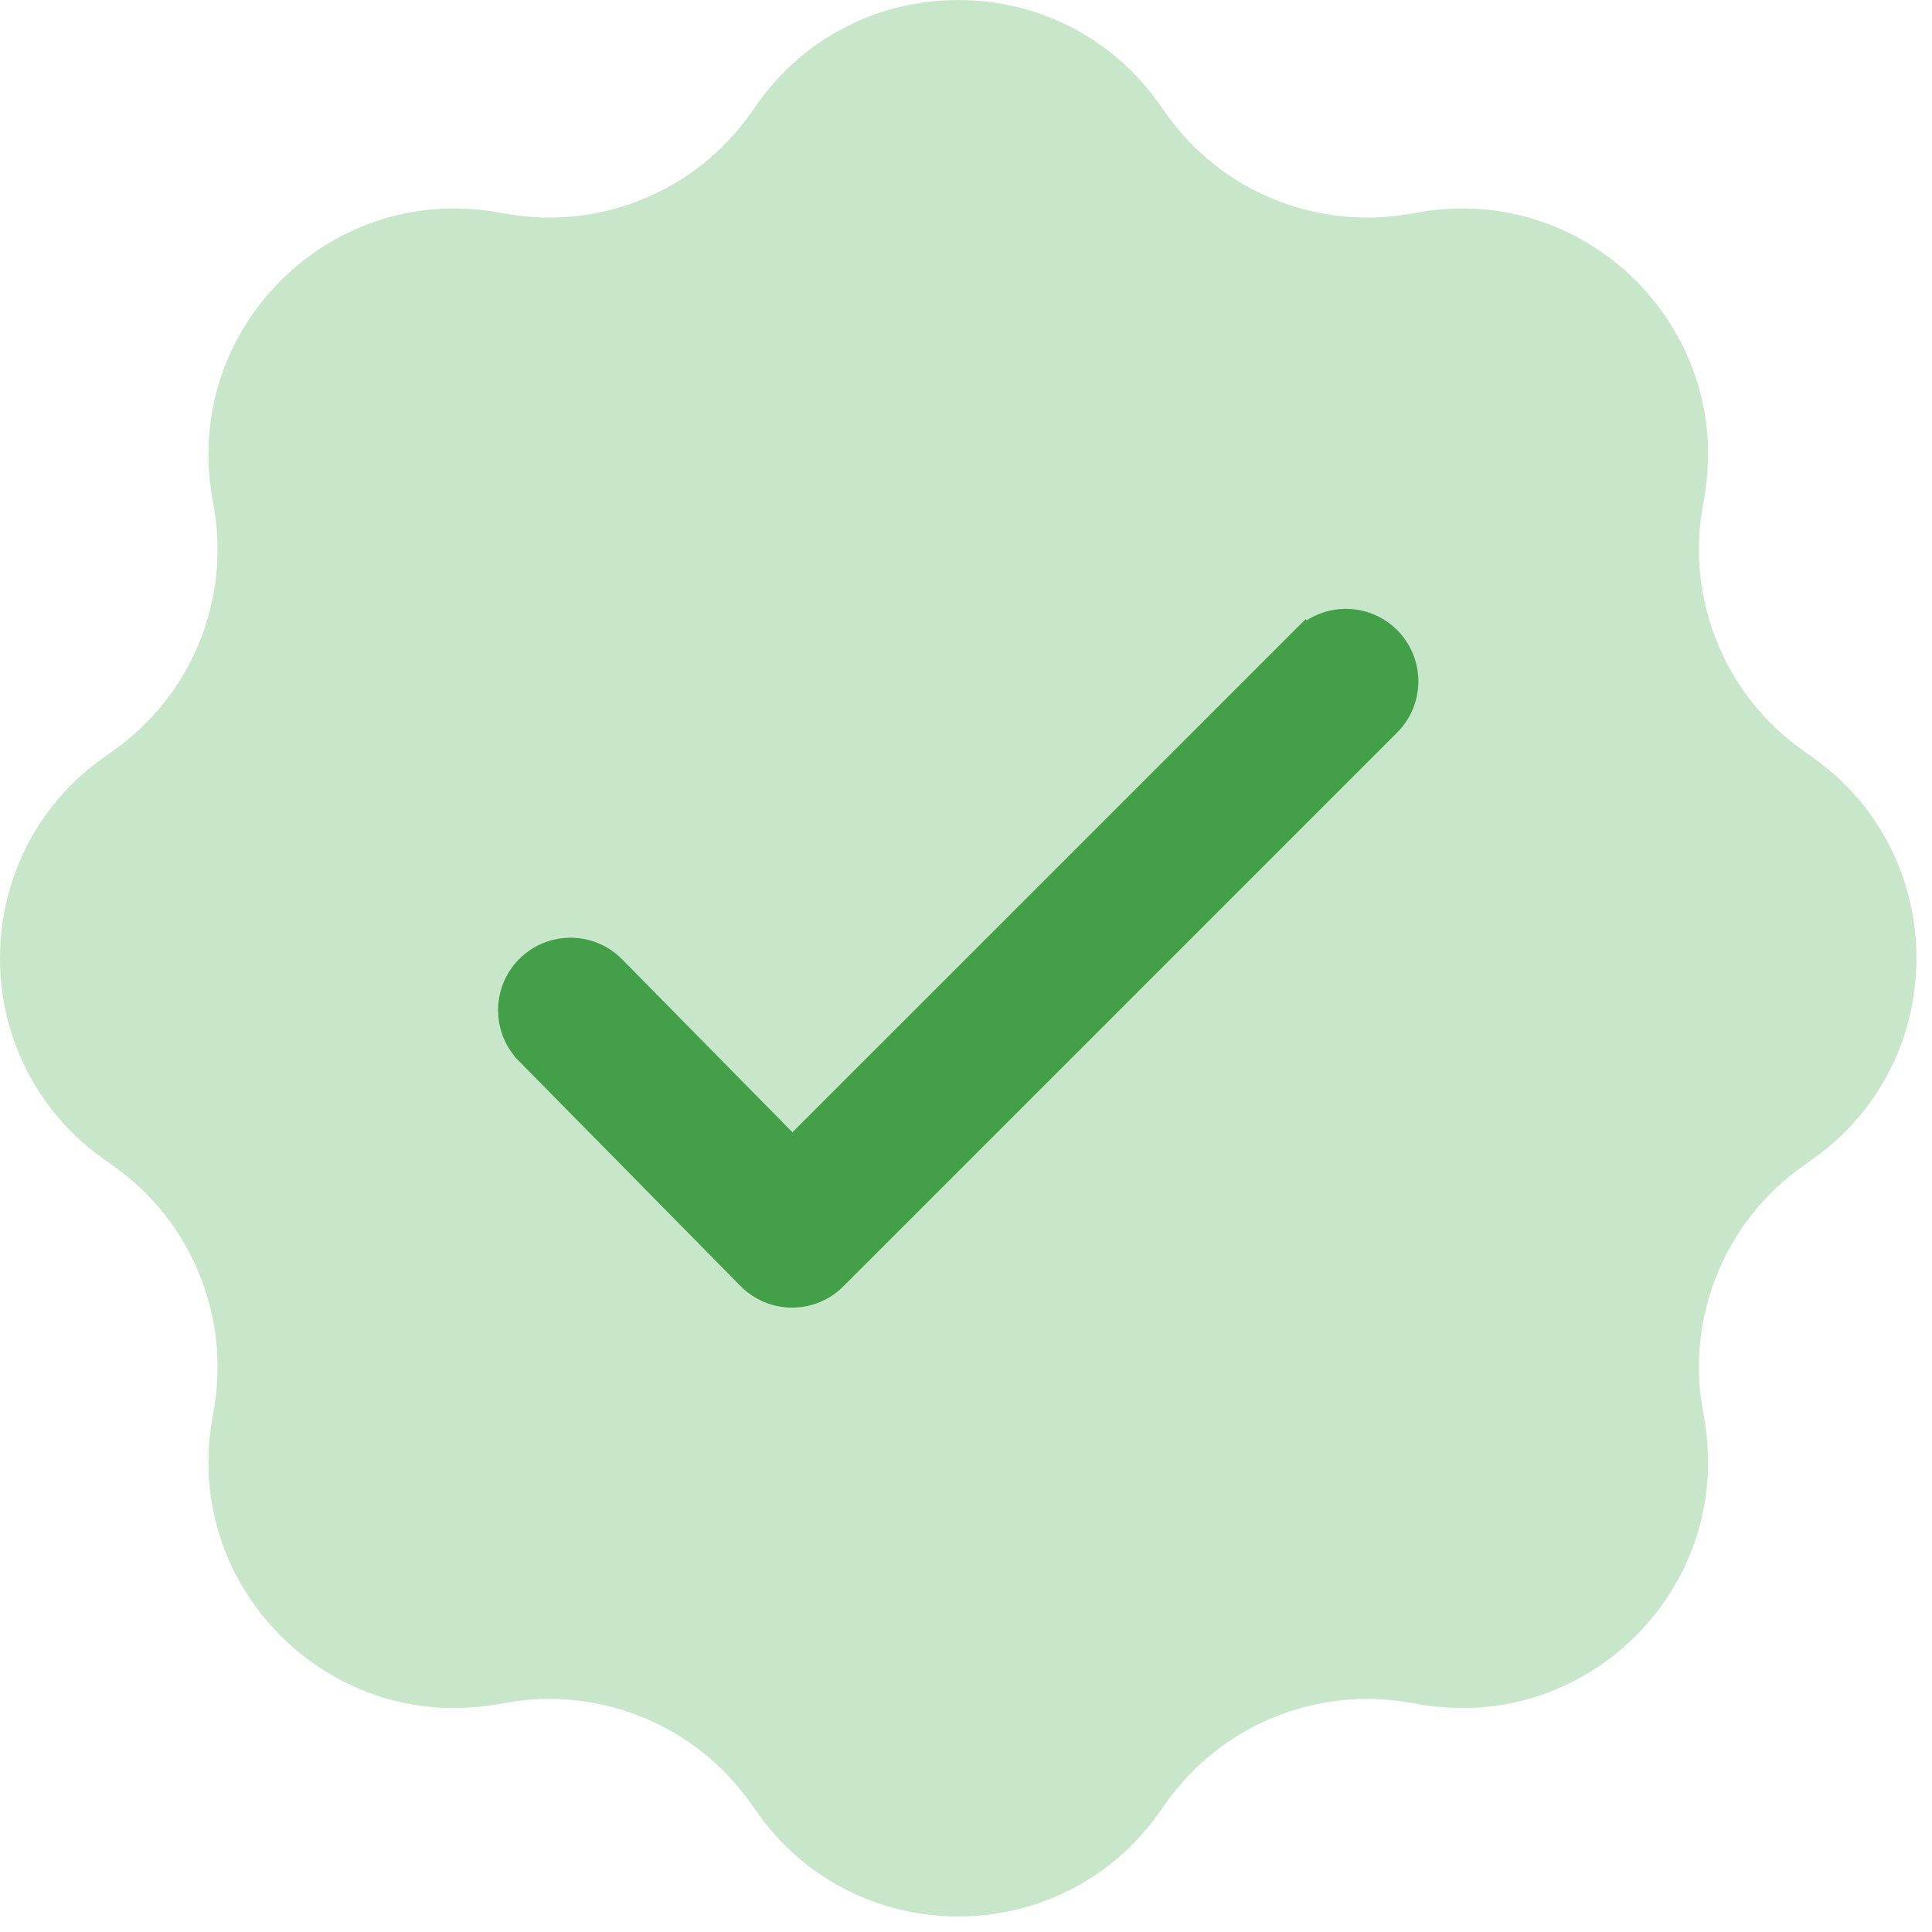 <svg width="116" height="116" viewBox="0 0 116 116" fill="none" xmlns="http://www.w3.org/2000/svg">
<path d="M45.451 6.263C51.343 -2.088 63.727 -2.088 69.619 6.263L69.997 6.8C73.289 11.465 78.971 13.819 84.597 12.847L85.244 12.736C95.316 10.997 104.072 19.754 102.334 29.825L102.222 30.472C101.251 36.098 103.605 41.781 108.27 45.072L108.806 45.451C117.157 51.343 117.157 63.727 108.806 69.619L108.27 69.997C103.605 73.289 101.251 78.971 102.222 84.597L102.334 85.244C104.072 95.316 95.316 104.072 85.244 102.334L84.597 102.222C78.971 101.251 73.289 103.605 69.997 108.27L69.619 108.806C63.727 117.157 51.343 117.157 45.451 108.806L45.072 108.27C41.781 103.605 36.098 101.251 30.472 102.222L29.825 102.334C19.754 104.072 10.997 95.316 12.736 85.244L12.847 84.597C13.819 78.971 11.465 73.289 6.8 69.997L6.263 69.619C-2.088 63.727 -2.088 51.343 6.263 45.451L6.8 45.072C11.465 41.781 13.819 36.098 12.847 30.472L12.736 29.825C10.997 19.754 19.754 10.997 29.825 12.736L30.472 12.847C36.098 13.819 41.781 11.465 45.072 6.8L45.451 6.263Z" fill="#C8E6C9"/>
<path d="M47.544 77.583H47.549H47.549H47.549H47.549H47.549H47.549H47.549H47.549H47.549H47.549H47.549H47.549H47.55H47.55H47.55H47.55H47.55H47.55H47.55H47.55H47.55H47.55H47.55H47.55H47.55H47.55H47.55H47.55H47.55H47.55H47.55H47.55H47.55H47.55H47.55H47.55H47.55H47.55H47.55H47.55H47.551H47.551H47.551H47.551H47.551H47.551H47.551H47.551H47.551H47.551H47.551H47.551H47.551H47.551H47.551H47.551H47.551H47.551H47.551H47.551H47.551H47.551H47.551H47.551H47.551H47.551H47.552H47.552H47.552H47.552H47.552H47.552H47.552H47.552H47.552H47.552H47.552H47.552H47.552H47.552H47.552H47.552H47.552H47.552H47.552H47.552H47.552H47.552H47.552H47.553H47.553H47.553H47.553H47.553H47.553H47.553H47.553H47.553H47.553H47.553H47.553H47.553H47.553H47.553H47.553H47.553H47.553H47.553H47.553H47.553H47.553H47.553H47.553H47.553H47.553H47.553H47.553H47.554H47.554H47.554H47.554H47.554H47.554H47.554H47.554H47.554H47.554H47.554H47.554H47.554H47.554H47.554H47.554H47.554H47.554H47.554H47.554H47.554H47.554H47.554H47.554H47.554H47.555H47.555H47.555H47.555H47.555H47.555H47.555H47.555H47.555H47.555H47.555H47.555H47.555H47.555H47.555H47.555H47.555H47.555H47.555H47.555H47.555H47.555H47.555H47.556H47.556H47.556H47.556H47.556H47.556H47.556H47.556H47.556H47.556H47.556H47.556H47.556H47.556H47.556H47.556H47.556H47.556H47.556H47.556H47.556H47.556H47.556H47.556H47.556H47.556H47.556H47.556H47.557H47.557H47.557H47.557H47.557H47.557H47.557H47.557H47.557H47.557H47.557H47.557H47.557H47.557H47.557H47.557H47.557H47.557H47.557H47.557H47.557H47.557H47.557H47.557H47.557H47.557H47.558H47.558H47.558H47.558H47.558H47.558H47.558H47.558H47.558H47.558H47.558H47.558H47.558H47.558H47.558H47.558H47.558H47.558H47.558H47.558H47.558H47.558H47.558H47.559H47.559H47.559H47.559H47.559H47.559H47.559H47.559H47.559H47.559H47.559H47.559H47.559H47.559H47.559C48.465 77.583 49.338 77.224 49.979 76.579C49.979 76.578 49.98 76.578 49.98 76.577L83.23 43.327C84.567 41.99 84.567 39.823 83.23 38.487C81.893 37.15 79.726 37.15 78.39 38.487L79.042 39.139L78.39 38.487L47.574 69.302L36.695 58.251C36.695 58.251 36.695 58.251 36.695 58.251C35.37 56.903 33.2 56.891 31.855 58.213L31.854 58.214C30.509 59.541 30.489 61.707 31.818 63.054C31.818 63.054 31.818 63.054 31.818 63.055L45.119 76.561L45.119 76.562C45.762 77.214 46.633 77.579 47.544 77.583Z" fill="#43A048" stroke="#43A048" stroke-width="1.856"/>
</svg>
